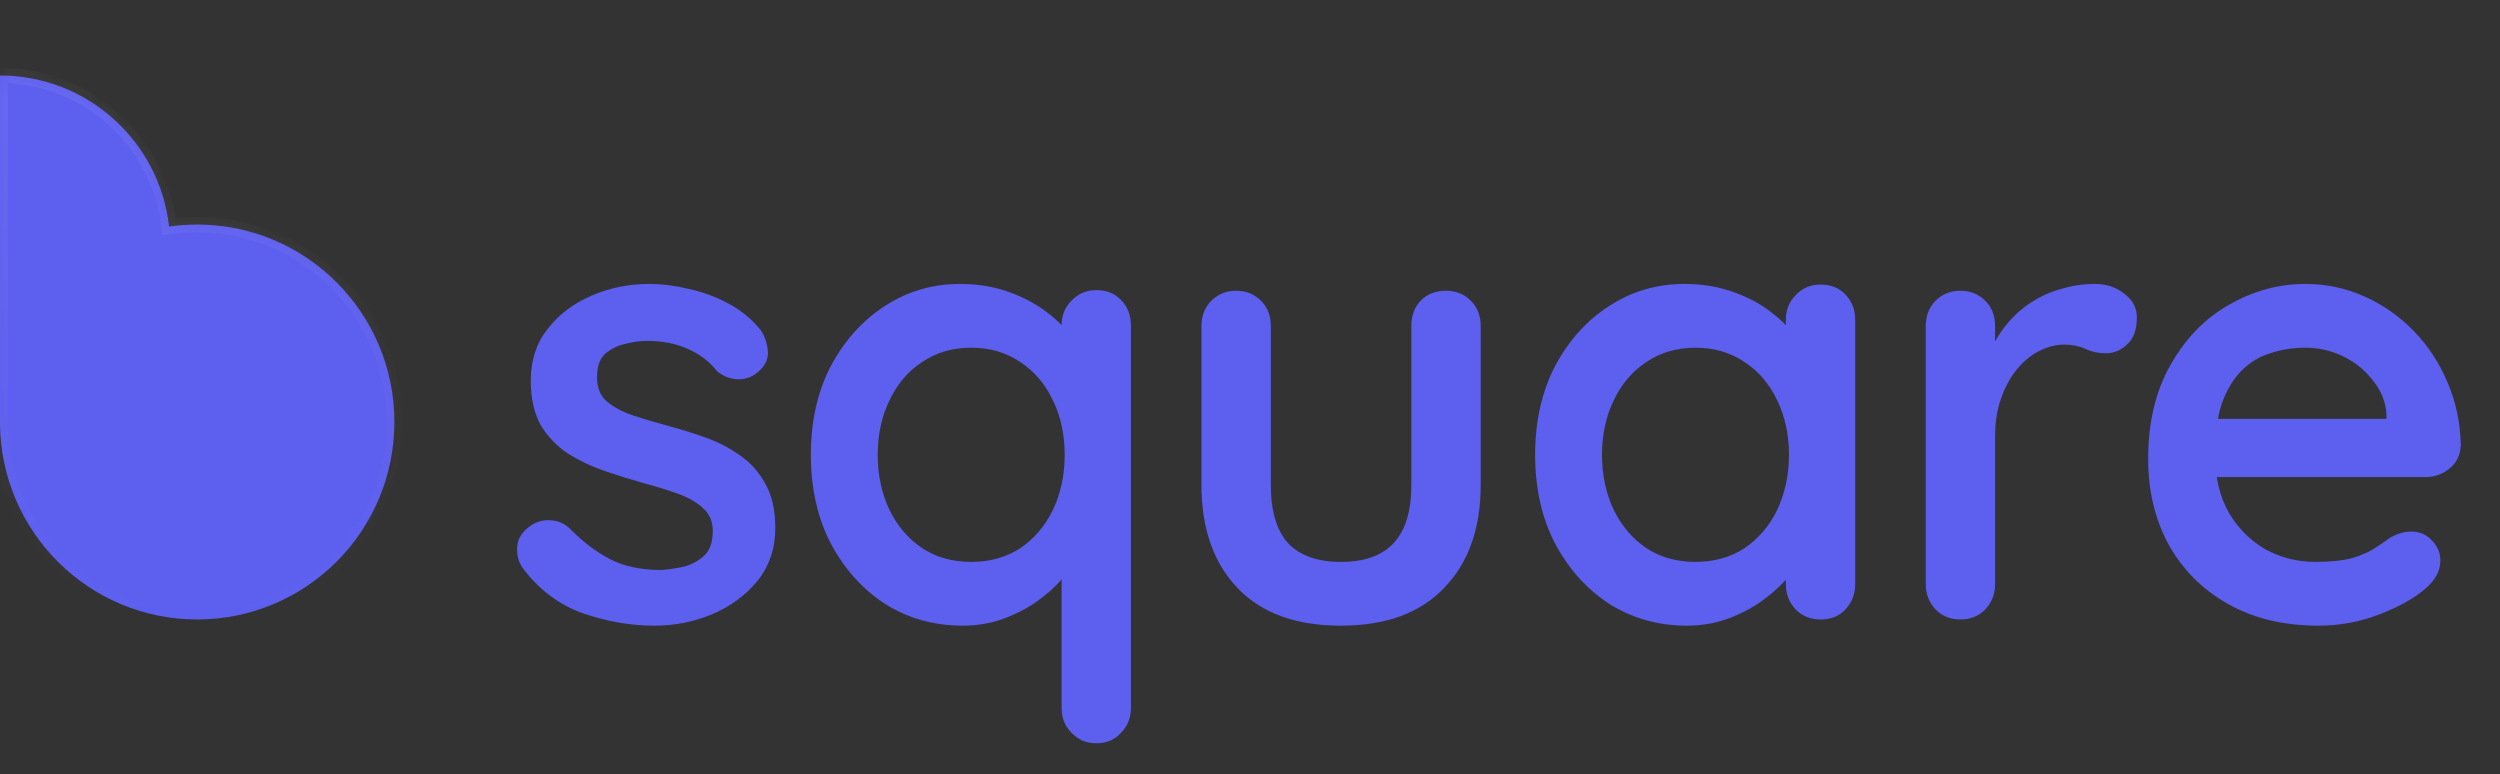 <svg width="113" height="35" viewBox="0 0 113 35" fill="none" xmlns="http://www.w3.org/2000/svg">
<rect x="0" y="0" width="113" height="35" fill="#333333" stroke="none"/>
<mask id="path-1-inside-1_1_203" fill="white">
<path fill-rule="evenodd" clip-rule="evenodd" d="M7.642 10.24C7.213 6.399 3.955 3.413 0 3.413V19.075V19.163H0C0.047 24.051 4.02 28 8.913 28C13.836 28 17.826 24.004 17.826 19.075C17.826 14.146 13.836 10.15 8.913 10.15C8.481 10.15 8.057 10.181 7.642 10.24Z"/>
</mask>
<path fill-rule="evenodd" clip-rule="evenodd" d="M7.642 10.24C7.213 6.399 3.955 3.413 0 3.413V19.075V19.163H0C0.047 24.051 4.02 28 8.913 28C13.836 28 17.826 24.004 17.826 19.075C17.826 14.146 13.836 10.15 8.913 10.15C8.481 10.15 8.057 10.181 7.642 10.24Z" fill="#5D5FEF"/>
<path d="M0 3.413V3.063H-0.35V3.413H0ZM7.642 10.24L7.294 10.279L7.334 10.637L7.691 10.586L7.642 10.24ZM0 19.163H-0.35V19.512H0V19.163ZM0 19.163L0.35 19.159L0.347 18.813H0V19.163ZM0 3.762C3.775 3.762 6.885 6.613 7.294 10.279L7.989 10.201C7.541 6.185 4.136 3.063 0 3.063V3.762ZM0.35 19.075V3.413H-0.35V19.075H0.35ZM0.35 19.163V19.075H-0.35V19.163H0.35ZM0 18.813H0V19.512H0V18.813ZM8.913 27.65C4.212 27.65 0.395 23.857 0.35 19.159L-0.349 19.166C-0.301 24.246 3.827 28.35 8.913 28.35V27.65ZM17.476 19.075C17.476 23.811 13.642 27.65 8.913 27.65V28.35C14.029 28.35 18.176 24.197 18.176 19.075H17.476ZM8.913 10.5C13.642 10.5 17.476 14.339 17.476 19.075H18.176C18.176 13.953 14.029 9.8 8.913 9.8V10.5ZM7.691 10.586C8.09 10.529 8.498 10.5 8.913 10.5V9.8C8.465 9.8 8.024 9.832 7.592 9.894L7.691 10.586Z" fill="url(#paint0_linear_1_203)" fill-opacity="0.1" mask="url(#path-1-inside-1_1_203)"/>
<path d="M23.627 25.678C23.44 25.416 23.357 25.099 23.375 24.726C23.394 24.334 23.618 23.999 24.047 23.719C24.326 23.551 24.625 23.486 24.942 23.523C25.278 23.542 25.586 23.7 25.866 23.999C26.406 24.54 26.985 24.969 27.6 25.286C28.216 25.603 28.981 25.762 29.895 25.762C30.193 25.743 30.52 25.696 30.874 25.622C31.247 25.528 31.564 25.36 31.826 25.118C32.087 24.875 32.217 24.502 32.217 23.999C32.217 23.57 32.068 23.224 31.77 22.963C31.49 22.702 31.117 22.488 30.65 22.32C30.184 22.152 29.671 21.993 29.111 21.844C28.514 21.676 27.917 21.49 27.32 21.285C26.724 21.079 26.173 20.818 25.67 20.501C25.166 20.165 24.756 19.736 24.438 19.214C24.14 18.673 23.991 18.001 23.991 17.199C23.991 16.285 24.242 15.511 24.746 14.877C25.25 14.224 25.912 13.72 26.733 13.366C27.554 13.011 28.421 12.834 29.335 12.834C29.913 12.834 30.51 12.909 31.126 13.058C31.741 13.189 32.329 13.403 32.889 13.702C33.467 14 33.961 14.401 34.372 14.905C34.558 15.166 34.67 15.483 34.708 15.856C34.745 16.229 34.577 16.565 34.204 16.863C33.943 17.069 33.635 17.162 33.281 17.143C32.945 17.106 32.656 16.985 32.413 16.779C32.077 16.351 31.639 16.015 31.098 15.772C30.557 15.53 29.941 15.408 29.251 15.408C28.934 15.408 28.598 15.455 28.244 15.548C27.908 15.623 27.61 15.772 27.349 15.996C27.106 16.22 26.985 16.574 26.985 17.059C26.985 17.507 27.125 17.861 27.404 18.123C27.703 18.384 28.095 18.598 28.58 18.766C29.083 18.934 29.615 19.093 30.175 19.242C30.734 19.391 31.303 19.568 31.881 19.773C32.46 19.979 32.982 20.249 33.448 20.585C33.933 20.921 34.316 21.35 34.596 21.872C34.894 22.394 35.043 23.057 35.043 23.859C35.043 24.791 34.773 25.594 34.232 26.265C33.691 26.918 33.001 27.422 32.161 27.776C31.34 28.112 30.482 28.28 29.587 28.28C28.505 28.28 27.423 28.093 26.341 27.72C25.259 27.328 24.355 26.648 23.627 25.678ZM49.551 13.114C50.017 13.114 50.39 13.263 50.67 13.562C50.968 13.86 51.118 14.243 51.118 14.709V32.001C51.118 32.449 50.968 32.822 50.67 33.121C50.39 33.438 50.017 33.596 49.551 33.596C49.103 33.596 48.73 33.438 48.431 33.121C48.133 32.822 47.984 32.449 47.984 32.001V24.782L48.599 24.95C48.599 25.23 48.459 25.556 48.18 25.929C47.919 26.302 47.555 26.666 47.088 27.021C46.641 27.375 46.109 27.674 45.493 27.916C44.878 28.159 44.216 28.28 43.507 28.28C42.22 28.28 41.054 27.953 40.009 27.3C38.983 26.629 38.162 25.715 37.547 24.558C36.95 23.402 36.651 22.068 36.651 20.557C36.651 19.046 36.95 17.712 37.547 16.556C38.162 15.399 38.974 14.494 39.981 13.841C41.007 13.17 42.145 12.834 43.395 12.834C44.197 12.834 44.934 12.955 45.605 13.198C46.277 13.44 46.864 13.758 47.368 14.149C47.872 14.541 48.254 14.942 48.515 15.352C48.795 15.763 48.935 16.127 48.935 16.444L47.984 16.724V14.709C47.984 14.261 48.133 13.888 48.431 13.59C48.73 13.273 49.103 13.114 49.551 13.114ZM43.898 25.398C44.738 25.398 45.475 25.192 46.109 24.782C46.743 24.353 47.238 23.775 47.592 23.047C47.946 22.301 48.124 21.471 48.124 20.557C48.124 19.643 47.946 18.822 47.592 18.095C47.238 17.349 46.743 16.77 46.109 16.36C45.475 15.931 44.738 15.716 43.898 15.716C43.059 15.716 42.322 15.931 41.688 16.36C41.054 16.77 40.559 17.349 40.205 18.095C39.85 18.822 39.673 19.643 39.673 20.557C39.673 21.471 39.85 22.301 40.205 23.047C40.559 23.775 41.054 24.353 41.688 24.782C42.322 25.192 43.059 25.398 43.898 25.398ZM65.36 13.142C65.808 13.142 66.181 13.291 66.479 13.59C66.778 13.888 66.927 14.271 66.927 14.737V21.928C66.927 23.887 66.377 25.435 65.276 26.573C64.194 27.711 62.637 28.28 60.603 28.28C58.57 28.28 57.012 27.711 55.93 26.573C54.849 25.435 54.307 23.887 54.307 21.928V14.737C54.307 14.271 54.457 13.888 54.755 13.59C55.054 13.291 55.427 13.142 55.874 13.142C56.322 13.142 56.695 13.291 56.994 13.59C57.292 13.888 57.441 14.271 57.441 14.737V21.928C57.441 23.103 57.703 23.98 58.225 24.558C58.766 25.118 59.559 25.398 60.603 25.398C61.667 25.398 62.459 25.118 62.982 24.558C63.523 23.98 63.793 23.103 63.793 21.928V14.737C63.793 14.271 63.933 13.888 64.213 13.59C64.511 13.291 64.894 13.142 65.36 13.142ZM82.288 12.862C82.754 12.862 83.127 13.011 83.407 13.31C83.705 13.608 83.855 13.991 83.855 14.457V26.405C83.855 26.853 83.705 27.235 83.407 27.552C83.127 27.851 82.754 28 82.288 28C81.84 28 81.467 27.851 81.168 27.552C80.87 27.235 80.721 26.853 80.721 26.405V24.782L81.336 24.978C81.336 25.258 81.196 25.584 80.917 25.957C80.655 26.312 80.292 26.666 79.825 27.021C79.378 27.375 78.846 27.674 78.23 27.916C77.615 28.159 76.953 28.28 76.244 28.28C74.957 28.28 73.791 27.953 72.746 27.3C71.72 26.629 70.899 25.715 70.284 24.558C69.687 23.402 69.388 22.068 69.388 20.557C69.388 19.046 69.687 17.712 70.284 16.556C70.899 15.399 71.711 14.494 72.718 13.841C73.744 13.17 74.882 12.834 76.132 12.834C76.934 12.834 77.671 12.955 78.342 13.198C79.032 13.44 79.62 13.758 80.105 14.149C80.609 14.541 80.991 14.942 81.252 15.352C81.532 15.763 81.672 16.127 81.672 16.444L80.721 16.724V14.457C80.721 14.009 80.87 13.636 81.168 13.338C81.467 13.021 81.84 12.862 82.288 12.862ZM76.635 25.398C77.475 25.398 78.212 25.192 78.846 24.782C79.48 24.353 79.975 23.775 80.329 23.047C80.683 22.301 80.861 21.471 80.861 20.557C80.861 19.643 80.683 18.822 80.329 18.095C79.975 17.349 79.48 16.77 78.846 16.36C78.212 15.931 77.475 15.716 76.635 15.716C75.796 15.716 75.059 15.931 74.425 16.36C73.791 16.77 73.296 17.349 72.942 18.095C72.588 18.822 72.41 19.643 72.41 20.557C72.41 21.471 72.588 22.301 72.942 23.047C73.296 23.775 73.791 24.353 74.425 24.782C75.059 25.192 75.796 25.398 76.635 25.398ZM88.611 28C88.164 28 87.791 27.851 87.492 27.552C87.194 27.235 87.044 26.853 87.044 26.405V14.737C87.044 14.271 87.194 13.888 87.492 13.59C87.791 13.291 88.164 13.142 88.611 13.142C89.059 13.142 89.432 13.291 89.731 13.59C90.029 13.888 90.178 14.271 90.178 14.737V17.563L89.954 15.94C90.141 15.455 90.393 15.026 90.71 14.653C91.027 14.261 91.391 13.935 91.801 13.674C92.23 13.394 92.687 13.189 93.172 13.058C93.657 12.909 94.161 12.834 94.683 12.834C95.206 12.834 95.653 12.983 96.026 13.282C96.4 13.562 96.586 13.916 96.586 14.345C96.586 14.905 96.437 15.315 96.138 15.576C95.859 15.838 95.541 15.968 95.187 15.968C94.851 15.968 94.543 15.903 94.264 15.772C93.984 15.642 93.667 15.576 93.312 15.576C92.939 15.576 92.566 15.67 92.193 15.856C91.839 16.024 91.503 16.294 91.186 16.668C90.887 17.022 90.645 17.46 90.458 17.983C90.272 18.486 90.178 19.074 90.178 19.745V26.405C90.178 26.853 90.029 27.235 89.731 27.552C89.432 27.851 89.059 28 88.611 28ZM104.792 28.28C103.225 28.28 101.864 27.953 100.707 27.3C99.55 26.648 98.655 25.752 98.021 24.614C97.405 23.476 97.097 22.189 97.097 20.753C97.097 19.093 97.433 17.675 98.105 16.5C98.776 15.306 99.653 14.401 100.735 13.786C101.836 13.151 102.992 12.834 104.205 12.834C105.137 12.834 106.023 13.021 106.863 13.394C107.702 13.767 108.448 14.289 109.101 14.961C109.754 15.632 110.267 16.416 110.64 17.311C111.013 18.188 111.209 19.13 111.228 20.137C111.209 20.566 111.041 20.911 110.724 21.173C110.407 21.434 110.043 21.564 109.633 21.564H98.86L98.077 18.934H108.458L107.87 19.466V18.738C107.833 18.16 107.628 17.647 107.255 17.199C106.9 16.733 106.452 16.369 105.911 16.108C105.37 15.847 104.802 15.716 104.205 15.716C103.645 15.716 103.113 15.8 102.61 15.968C102.125 16.117 101.696 16.378 101.323 16.752C100.949 17.125 100.651 17.619 100.427 18.235C100.222 18.85 100.119 19.615 100.119 20.529C100.119 21.555 100.325 22.432 100.735 23.159C101.164 23.887 101.724 24.446 102.414 24.838C103.104 25.211 103.85 25.398 104.652 25.398C105.324 25.398 105.874 25.342 106.303 25.23C106.732 25.099 107.077 24.95 107.338 24.782C107.618 24.596 107.861 24.428 108.066 24.279C108.383 24.111 108.691 24.027 108.989 24.027C109.362 24.027 109.67 24.157 109.913 24.418C110.174 24.68 110.305 24.987 110.305 25.342C110.305 25.808 110.071 26.237 109.605 26.629C109.101 27.058 108.411 27.44 107.534 27.776C106.658 28.112 105.744 28.28 104.792 28.28Z" fill="#5D5FEF"/>
<defs>
<linearGradient id="paint0_linear_1_203" x1="8.913" y1="-3.325" x2="8.913" y2="28" gradientUnits="userSpaceOnUse">
<stop stop-color="white"/>
<stop offset="1" stop-color="white" stop-opacity="0"/>
</linearGradient>
</defs>
</svg>
